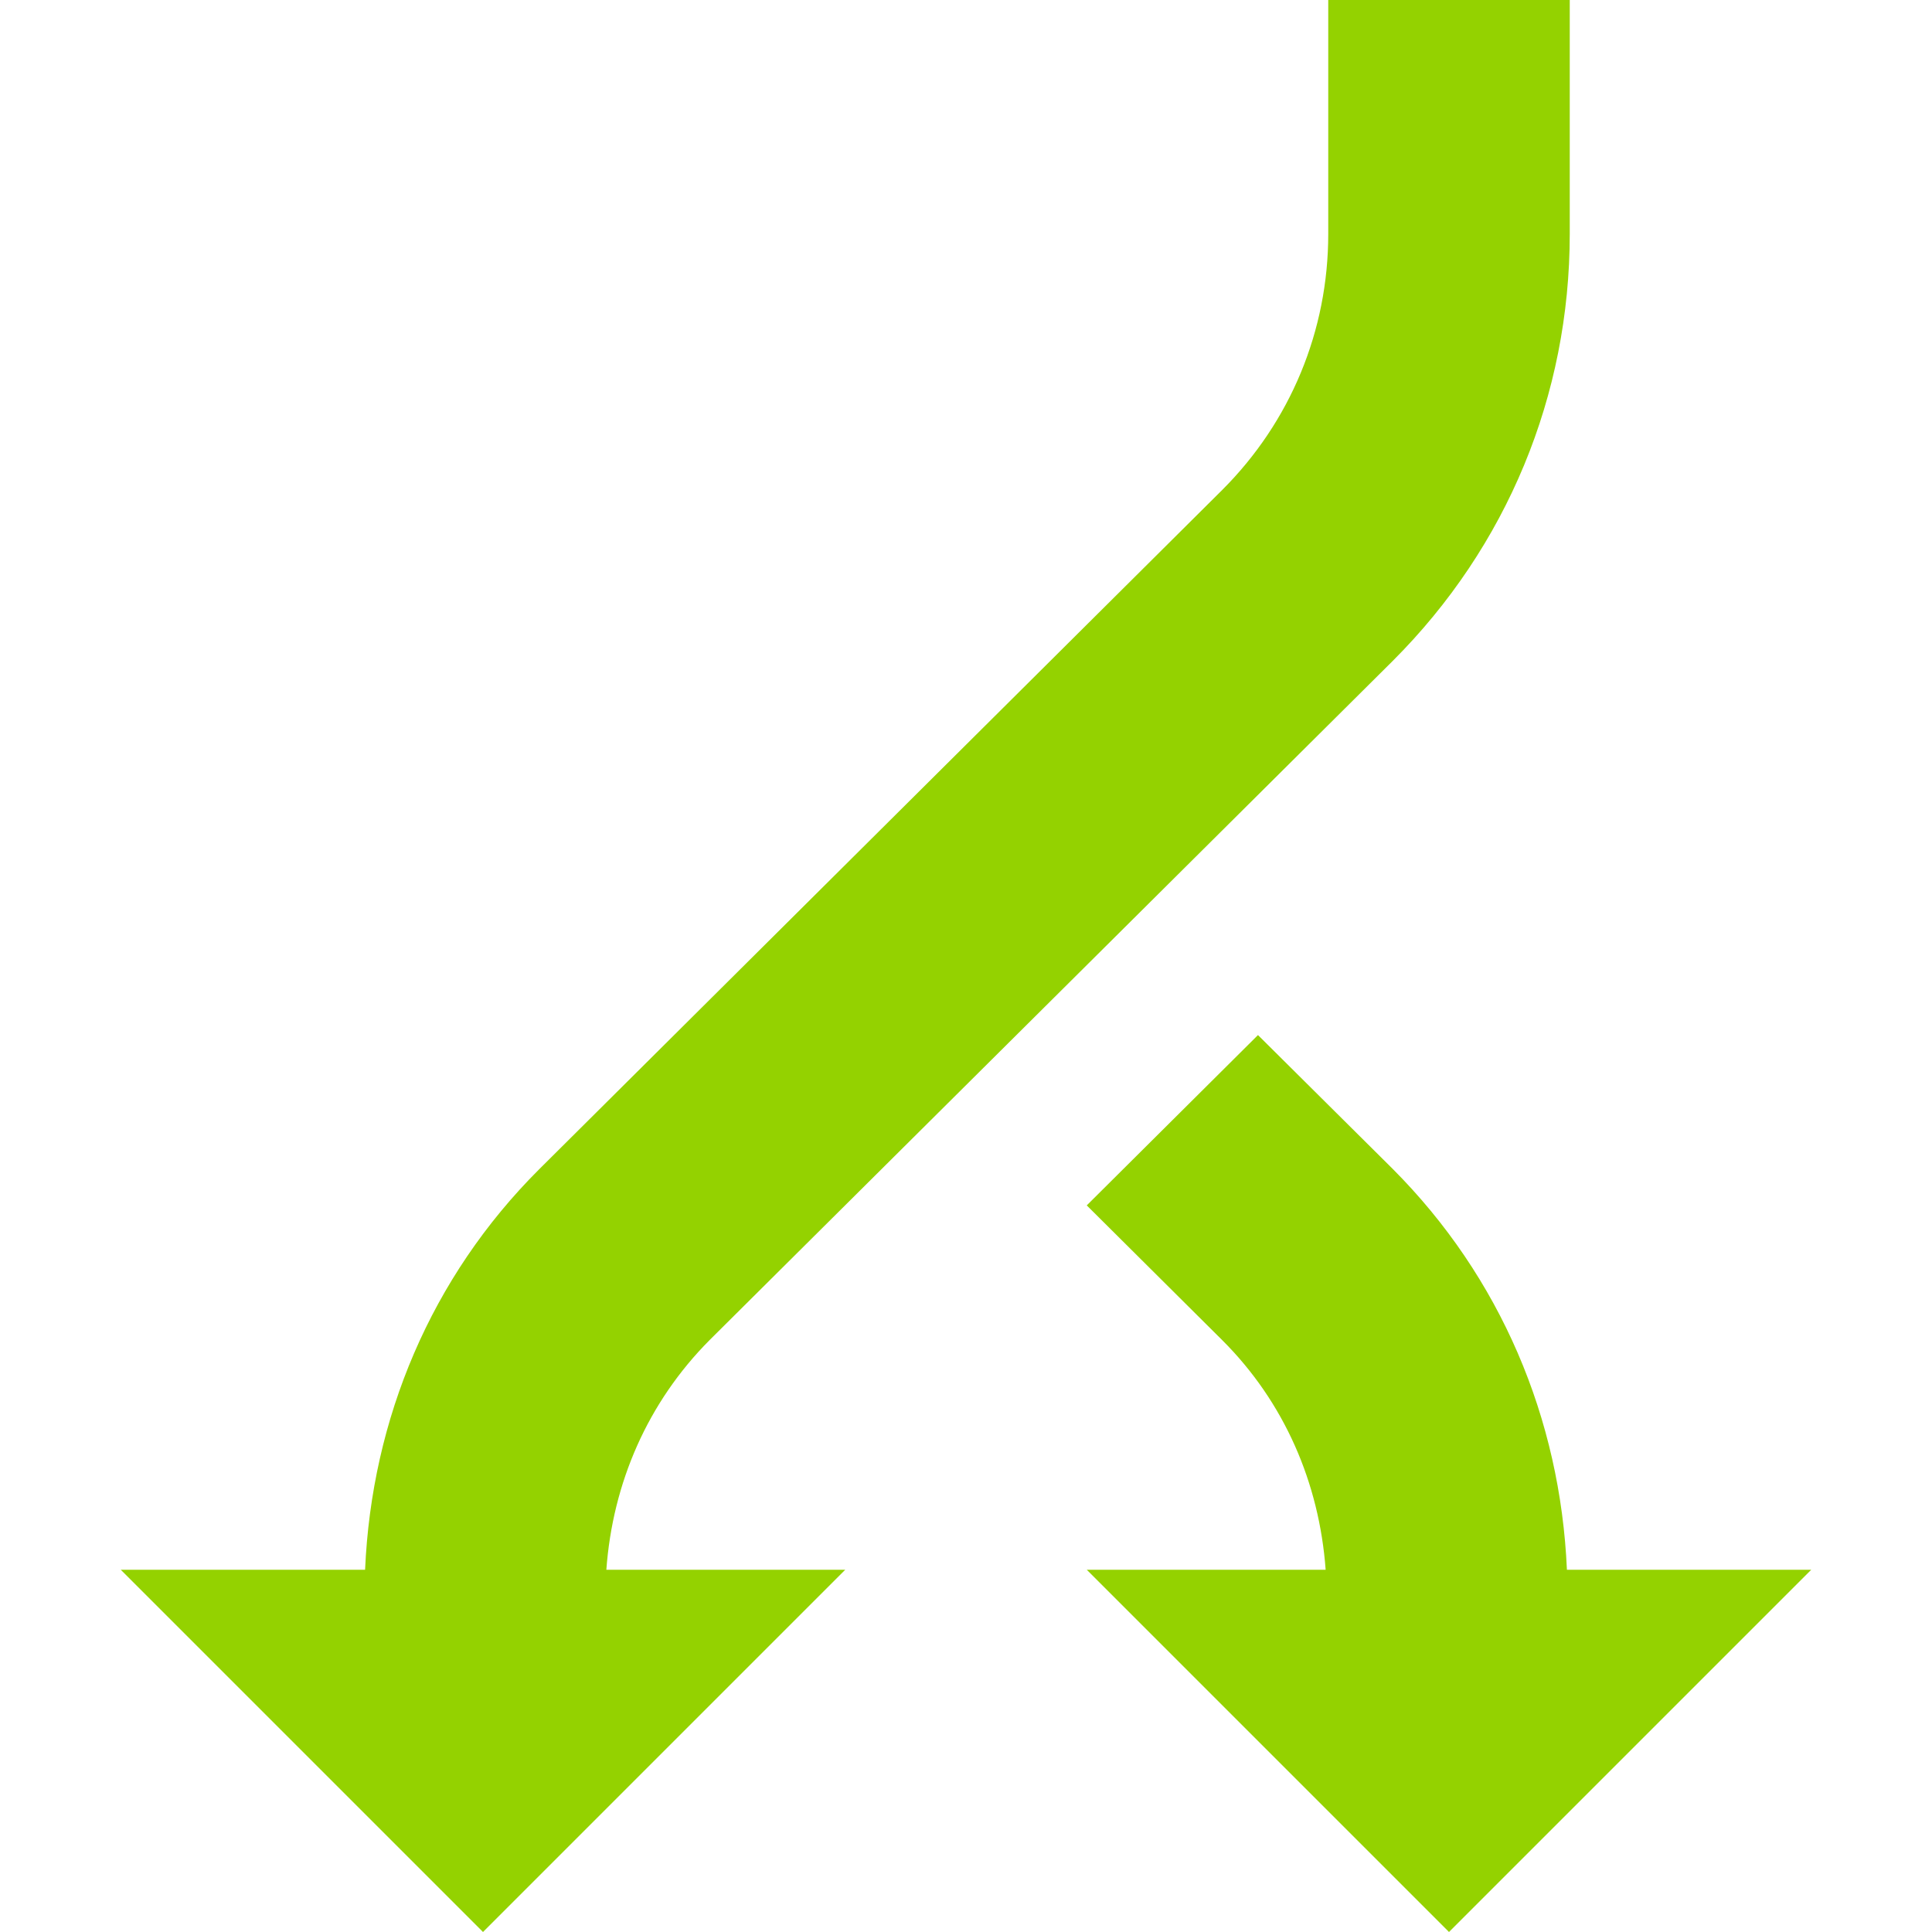 <?xml version="1.0" encoding="UTF-8" standalone="no"?>
<!-- Generator: Adobe Illustrator 15.1.0, SVG Export Plug-In . SVG Version: 6.00 Build 0)  -->

<svg
   xmlns:dc="http://purl.org/dc/elements/1.1/"
   xmlns:cc="http://creativecommons.org/ns#"
   xmlns:rdf="http://www.w3.org/1999/02/22-rdf-syntax-ns#"
   xmlns:svg="http://www.w3.org/2000/svg"
   xmlns="http://www.w3.org/2000/svg"
   xmlns:sodipodi="http://sodipodi.sourceforge.net/DTD/sodipodi-0.dtd"
   xmlns:inkscape="http://www.inkscape.org/namespaces/inkscape"
   version="1.1"
   x="0px"
   y="0px"
   width="32"
   height="32"
   viewBox="0 0 32 32"
   xml:space="preserve"
   id="svg2"
   inkscape:version="0.48.1 "
   sodipodi:docname="conditions.svg"
   inkscape:export-filename="D:\web\xampp\htdocs\limesurvey_yii\styles\gringegreen\images\conditions.png"
   inkscape:export-xdpi="90"
   inkscape:export-ydpi="90"><defs
   id="defs14">
	
</defs><sodipodi:namedview
   pagecolor="#ffffff"
   bordercolor="#666666"
   borderopacity="1"
   objecttolerance="10"
   gridtolerance="10"
   guidetolerance="10"
   inkscape:pageopacity="0"
   inkscape:pageshadow="2"
   inkscape:window-width="640"
   inkscape:window-height="480"
   id="namedview12"
   showgrid="false"
   inkscape:zoom="8.15625"
   inkscape:cx="14"
   inkscape:cy="16"
   inkscape:window-x="0"
   inkscape:window-y="0"
   inkscape:window-maximized="0"
   inkscape:current-layer="svg2" />
<g
   id="Layer_1">
</g>
<g
   id="g6"
   style="fill:#94d200"
   transform="translate(2,0)">
		<path
   inkscape:connector-curvature="0"
   id="path8"
   d="m 20,0 v 3.875 c 0,1.602 -0.625,3.109 -1.754,4.238 L 6.93,19.367 C 5.141,21.152 4.156,23.496 4.047,26 H 0 l 6,6 6,-6 H 8.043 C 8.148,24.562 8.727,23.227 9.754,22.195 L 21.07,10.945 C 22.961,9.055 24,6.547 24,3.875 V 0 h -4 z"
   style="fill:#94d200" />
		<path
   inkscape:connector-curvature="0"
   id="path10"
   d="m 23.953,26 c -0.109,-2.504 -1.098,-4.848 -2.887,-6.641 l -2.23,-2.215 -2.836,2.821 2.242,2.23 c 1.031,1.027 1.609,2.367 1.715,3.805 H 16 l 6,6 6,-6 h -4.047 z"
   style="fill:#94d200" />
	</g>
</svg>